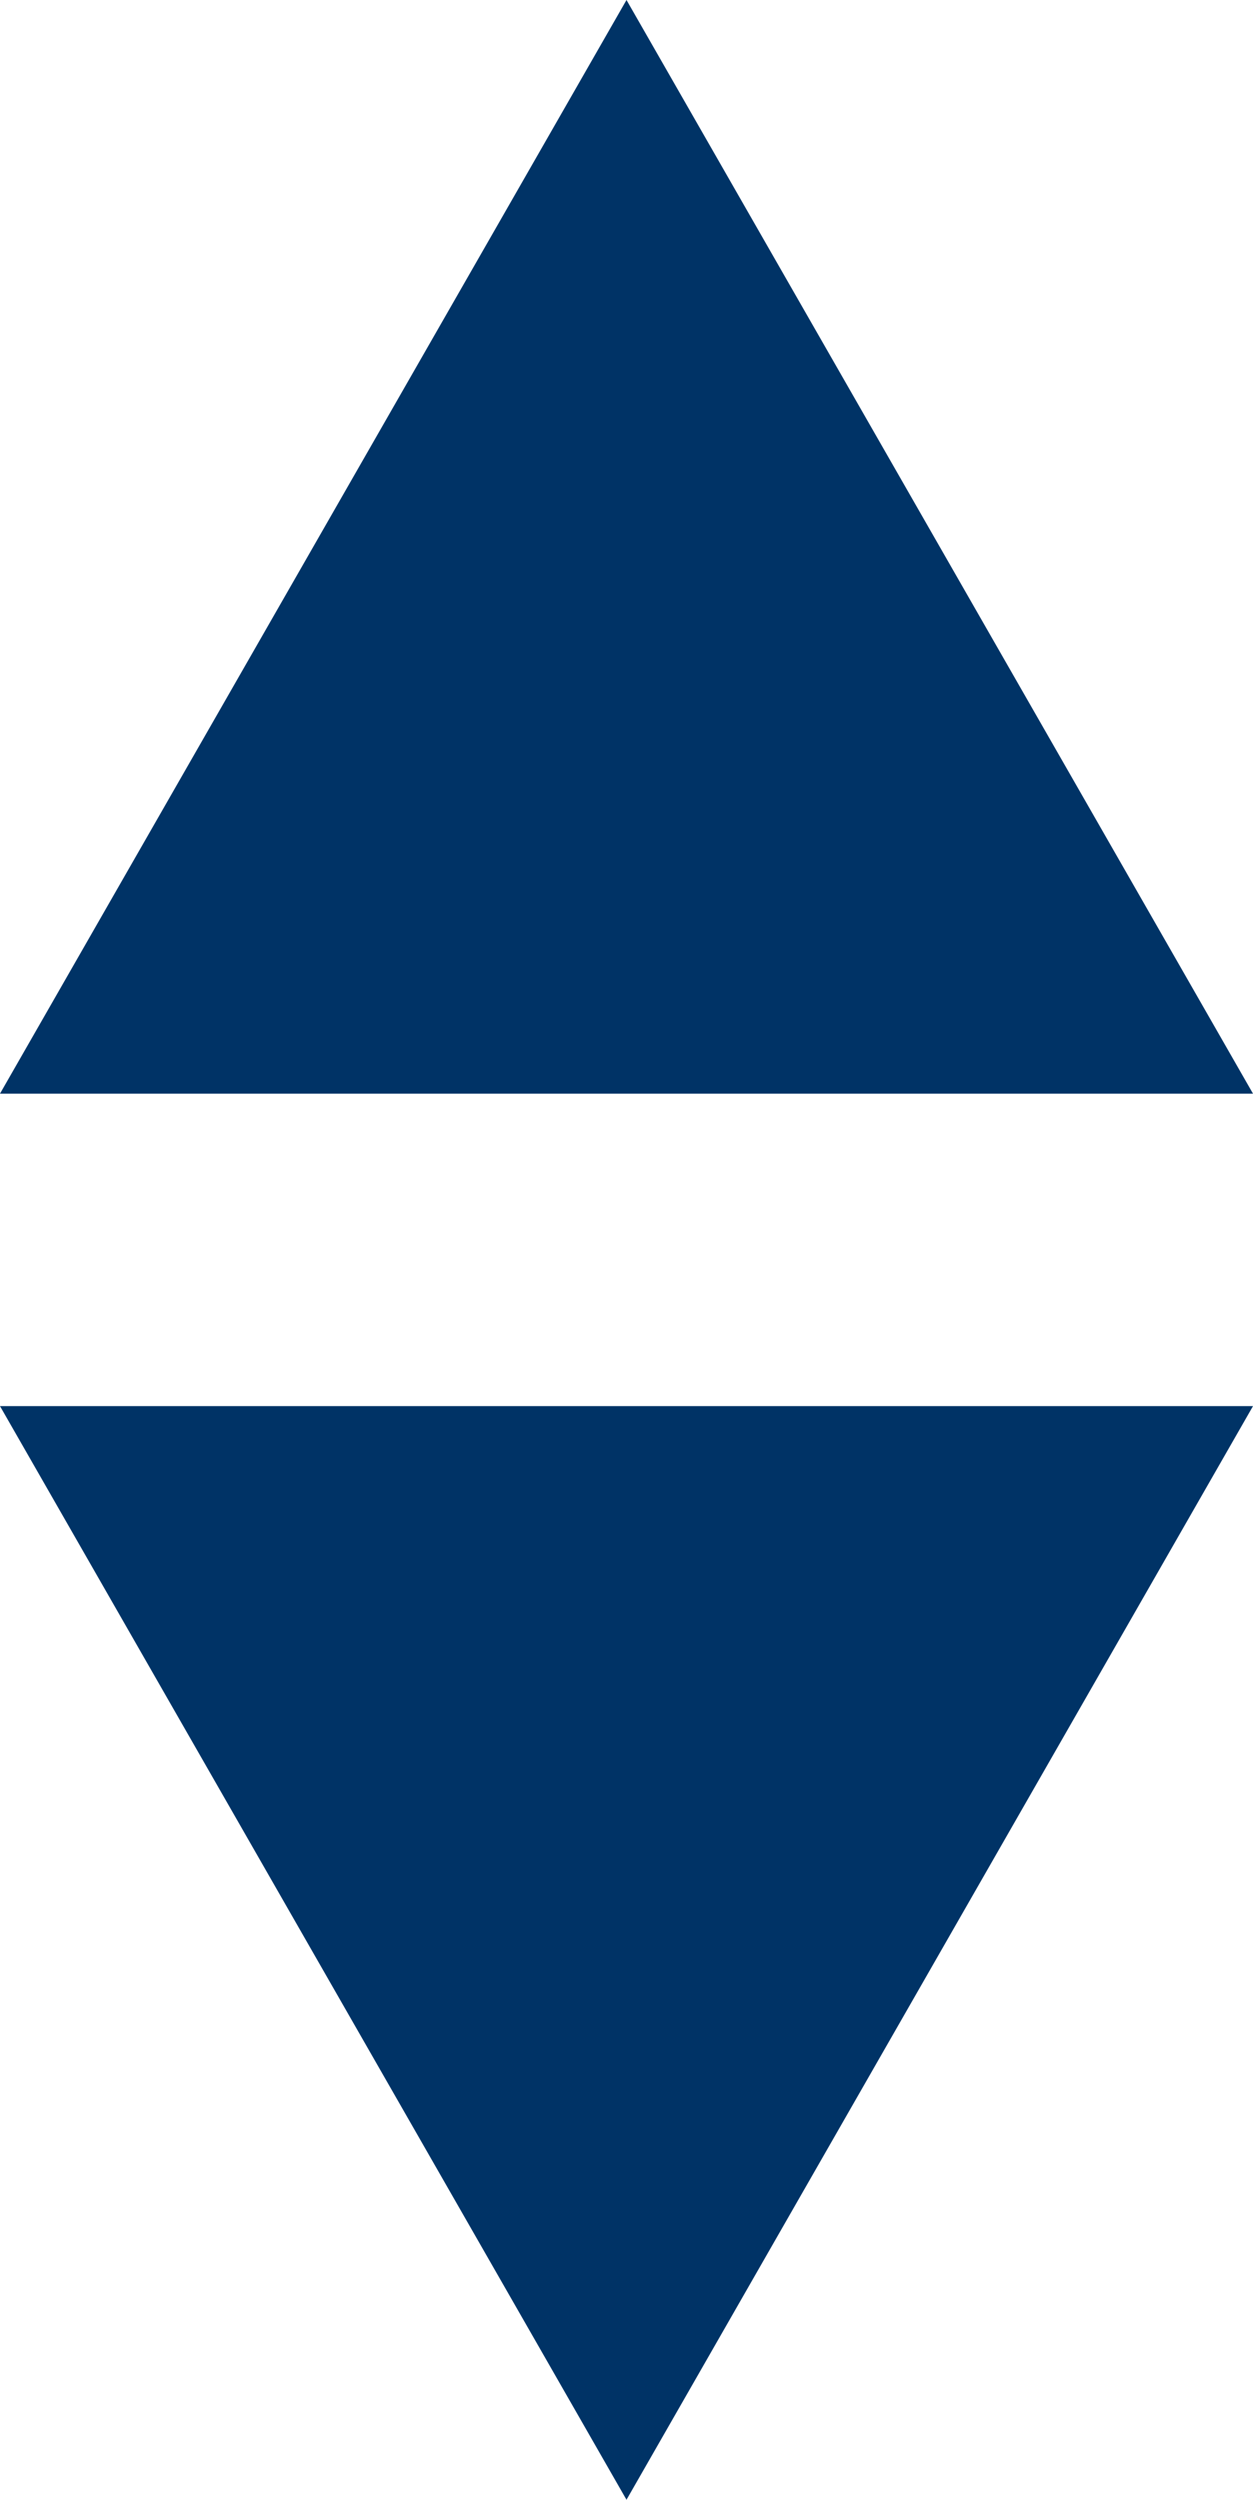 <svg id="Layer_3" data-name="Layer 3" xmlns="http://www.w3.org/2000/svg" viewBox="0 0 8.02 16"><defs><style>.cls-1{fill:#036;}</style></defs><title>select-arrow</title><polyline class="cls-1" points="4.01 0 8.02 7 0 7 4.01 0"/><polyline class="cls-1" points="4.01 16 8.02 9 0 9 4.01 16"/></svg>